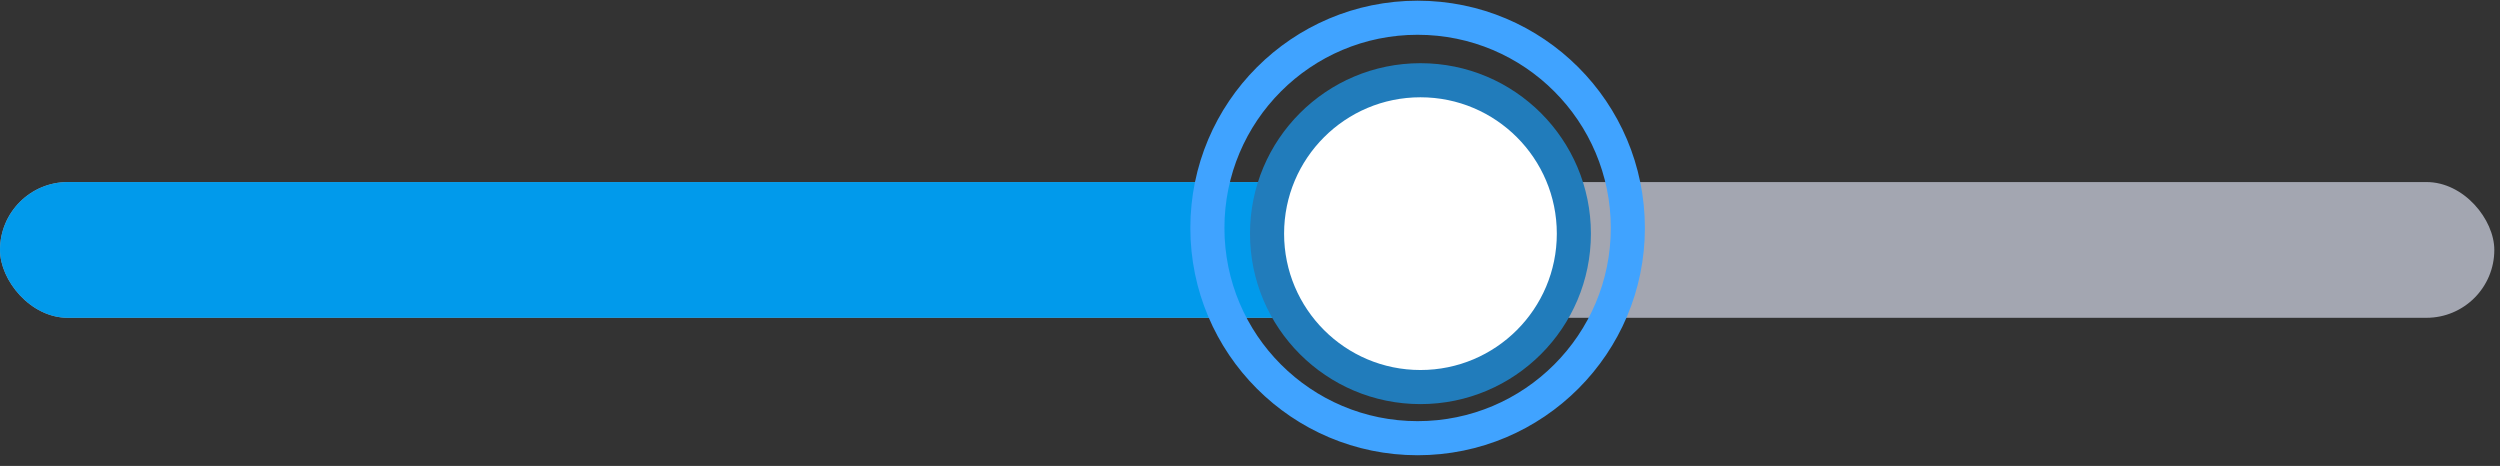 <svg width="220" height="41" viewBox="0 0 220 41" fill="none" xmlns="http://www.w3.org/2000/svg">
<rect x="0" y="0" width="220" height="41" fill="#333333" stroke="none"/>
<rect y="16.02" width="219.5" height="11.946" rx="5.973" fill="#A3A6B1"/>
<rect y="16.02" width="136.628" height="11.946" rx="5.973" fill="#019AEB"/>
<circle cx="124.75" cy="20.061" r="18.5" stroke="#40A3FF" stroke-width="3"/>
<circle cx="125" cy="20.561" r="13.5" fill="white" stroke="#217CBB" stroke-width="3"/>
</svg>

